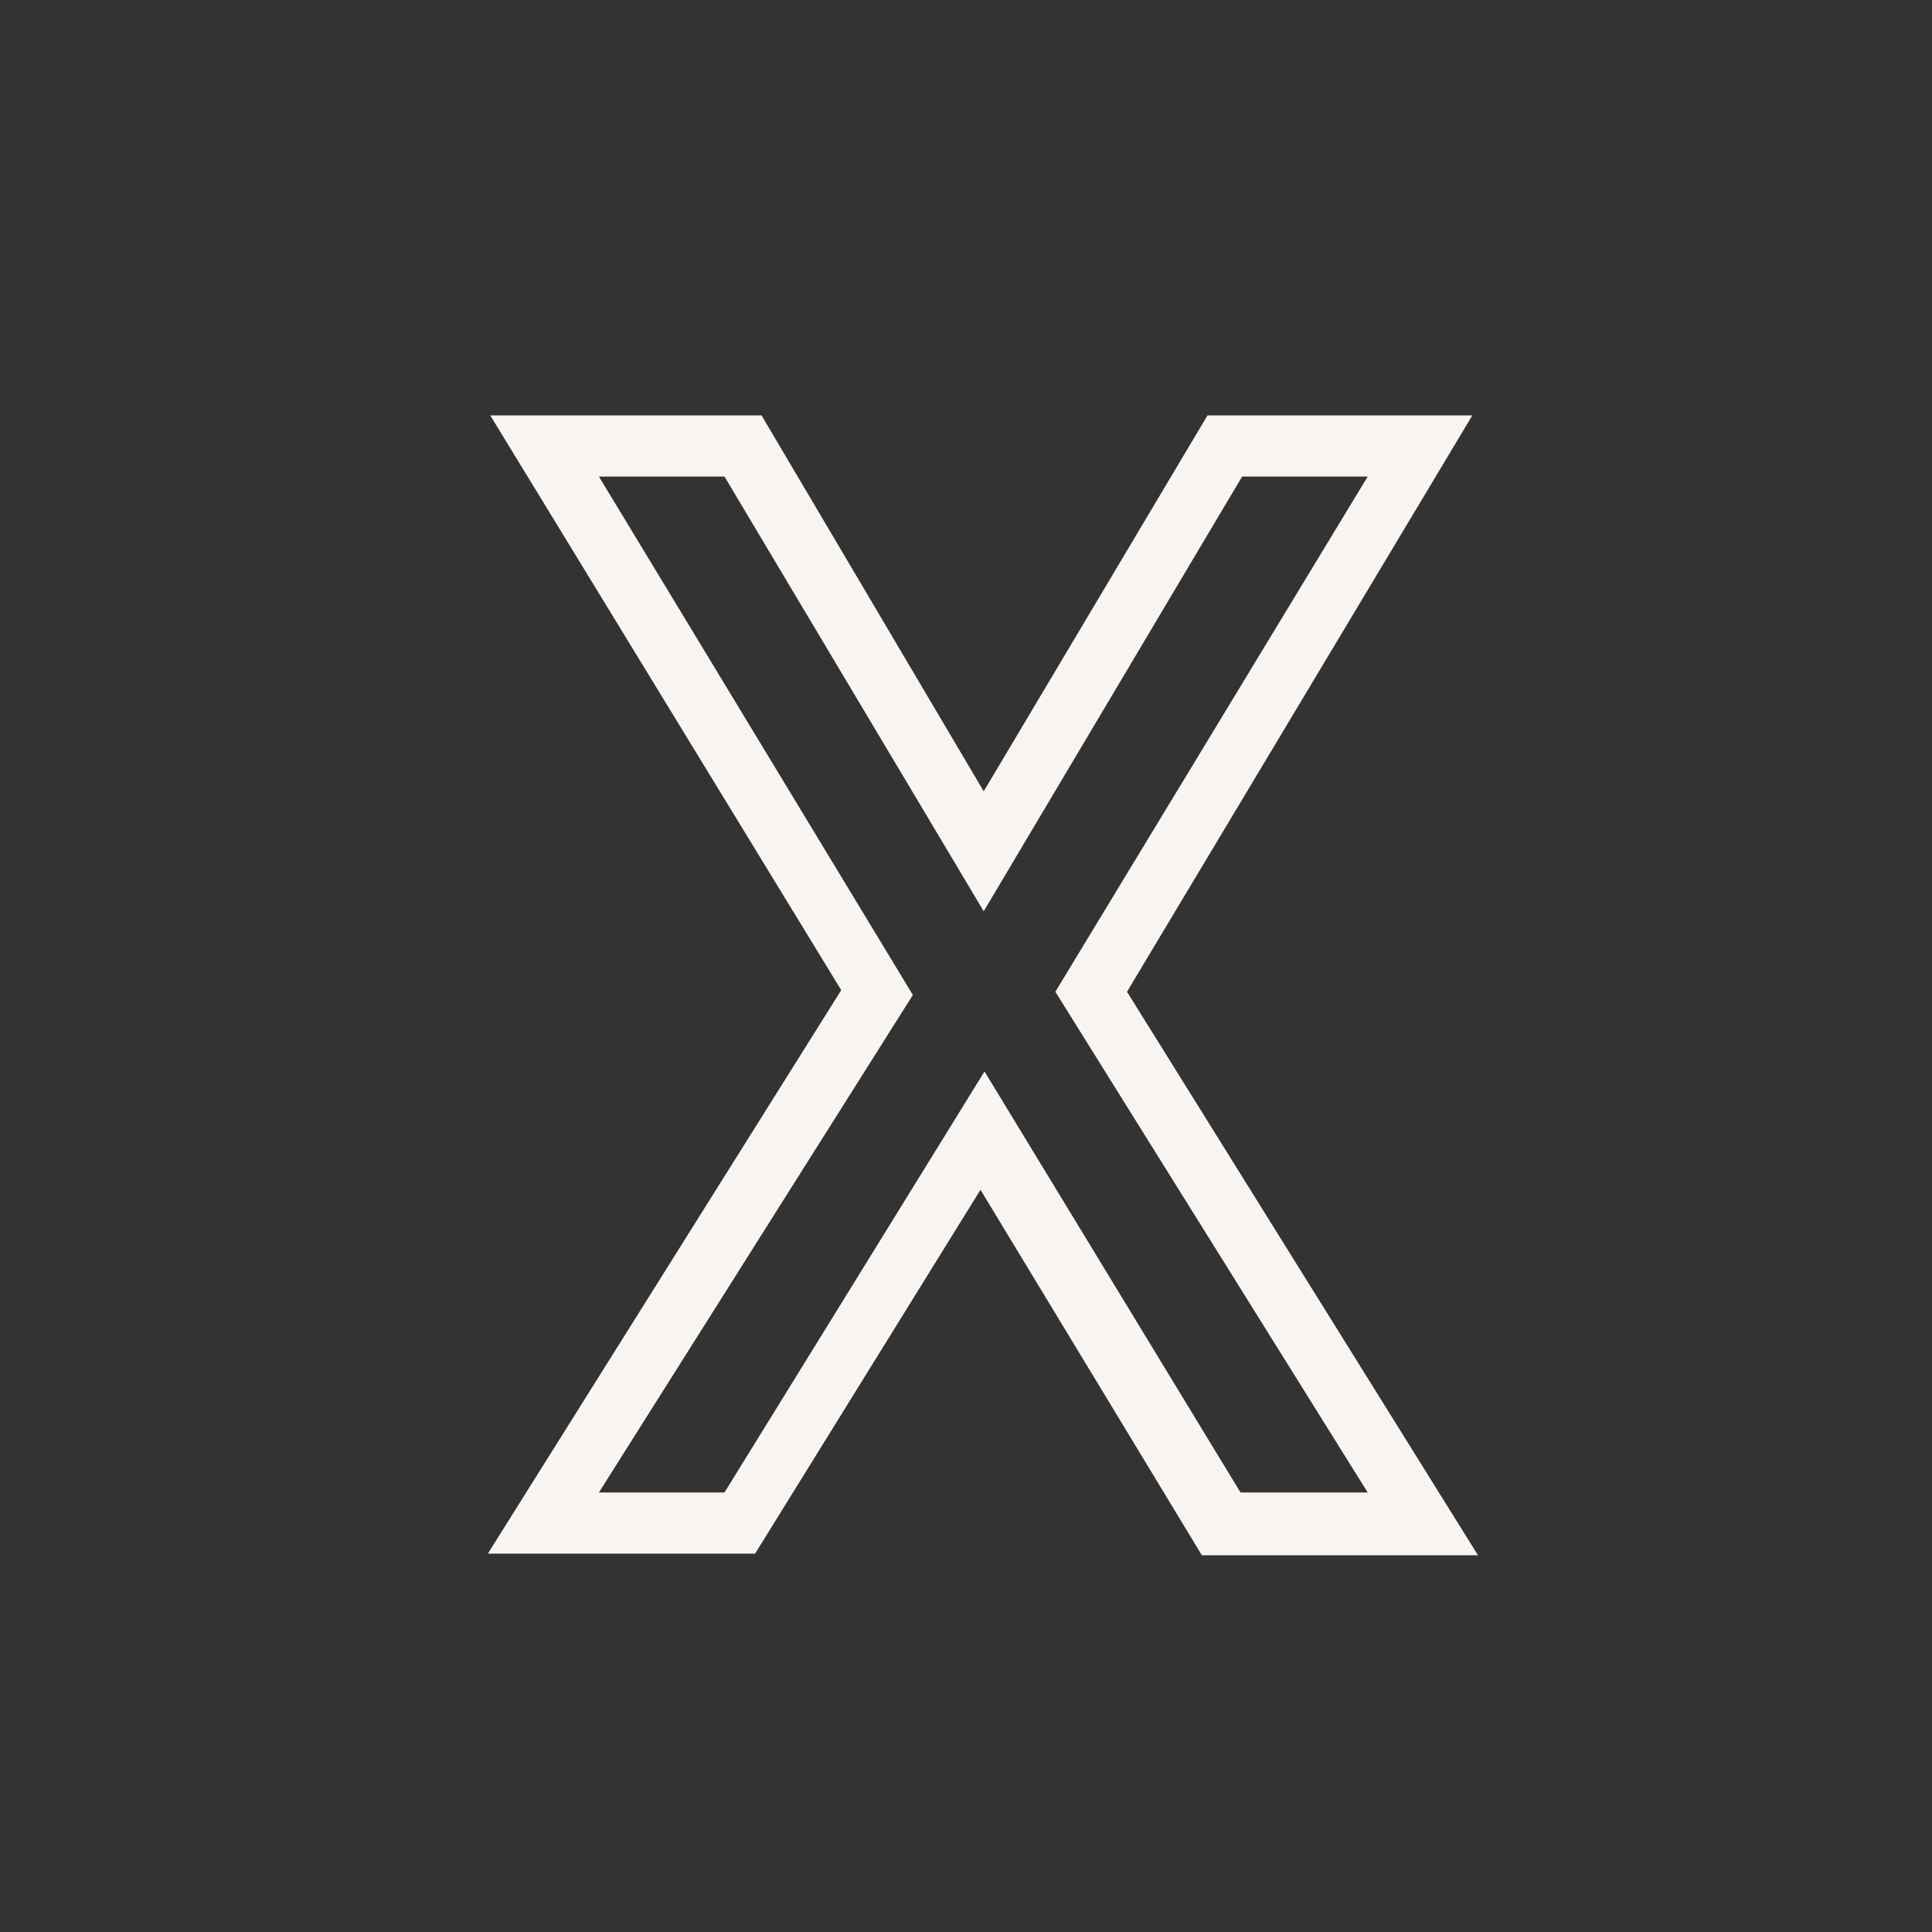 <svg id="Layer_1" data-name="Layer 1" xmlns="http://www.w3.org/2000/svg" viewBox="0 0 24 24"><rect x="0" y="0" width="24" height="24" fill="#333333" stroke="none"/><defs><style>.cls-1{fill:none;}.cls-2{fill:#f7f4f1;}</style></defs><g id="classic_ArrowDown"><g id="Group_170151" data-name="Group 170151"><rect id="Rectangle_626160" data-name="Rectangle 626160" class="cls-1" x="2.88" y="2.88" width="18.24" height="18.24"/><g id="Path_76025" data-name="Path 76025"><path class="cls-1" d="M9,5.92l3.19,5.4,3.21-5.4h1.51l-3.88,6.4,3.88,6.22H15.36l-3.18-5.23L9,18.54H7.44l3.91-6.18L7.44,5.92Z"/><path class="cls-2" d="M7.44,5.92l3.9,6.44-3.9,6.18H9l3.23-5.23,3.18,5.23h1.58l-3.88-6.22,3.88-6.4H15.43l-3.21,5.4L9,5.92H7.44M6.09,5.16H9.46l2.76,4.67L15,5.16h3.29L14,12.32l4.36,7H14.93l-2.75-4.54L9.38,19.3H6.06l4.39-7Z"/></g></g></g></svg>